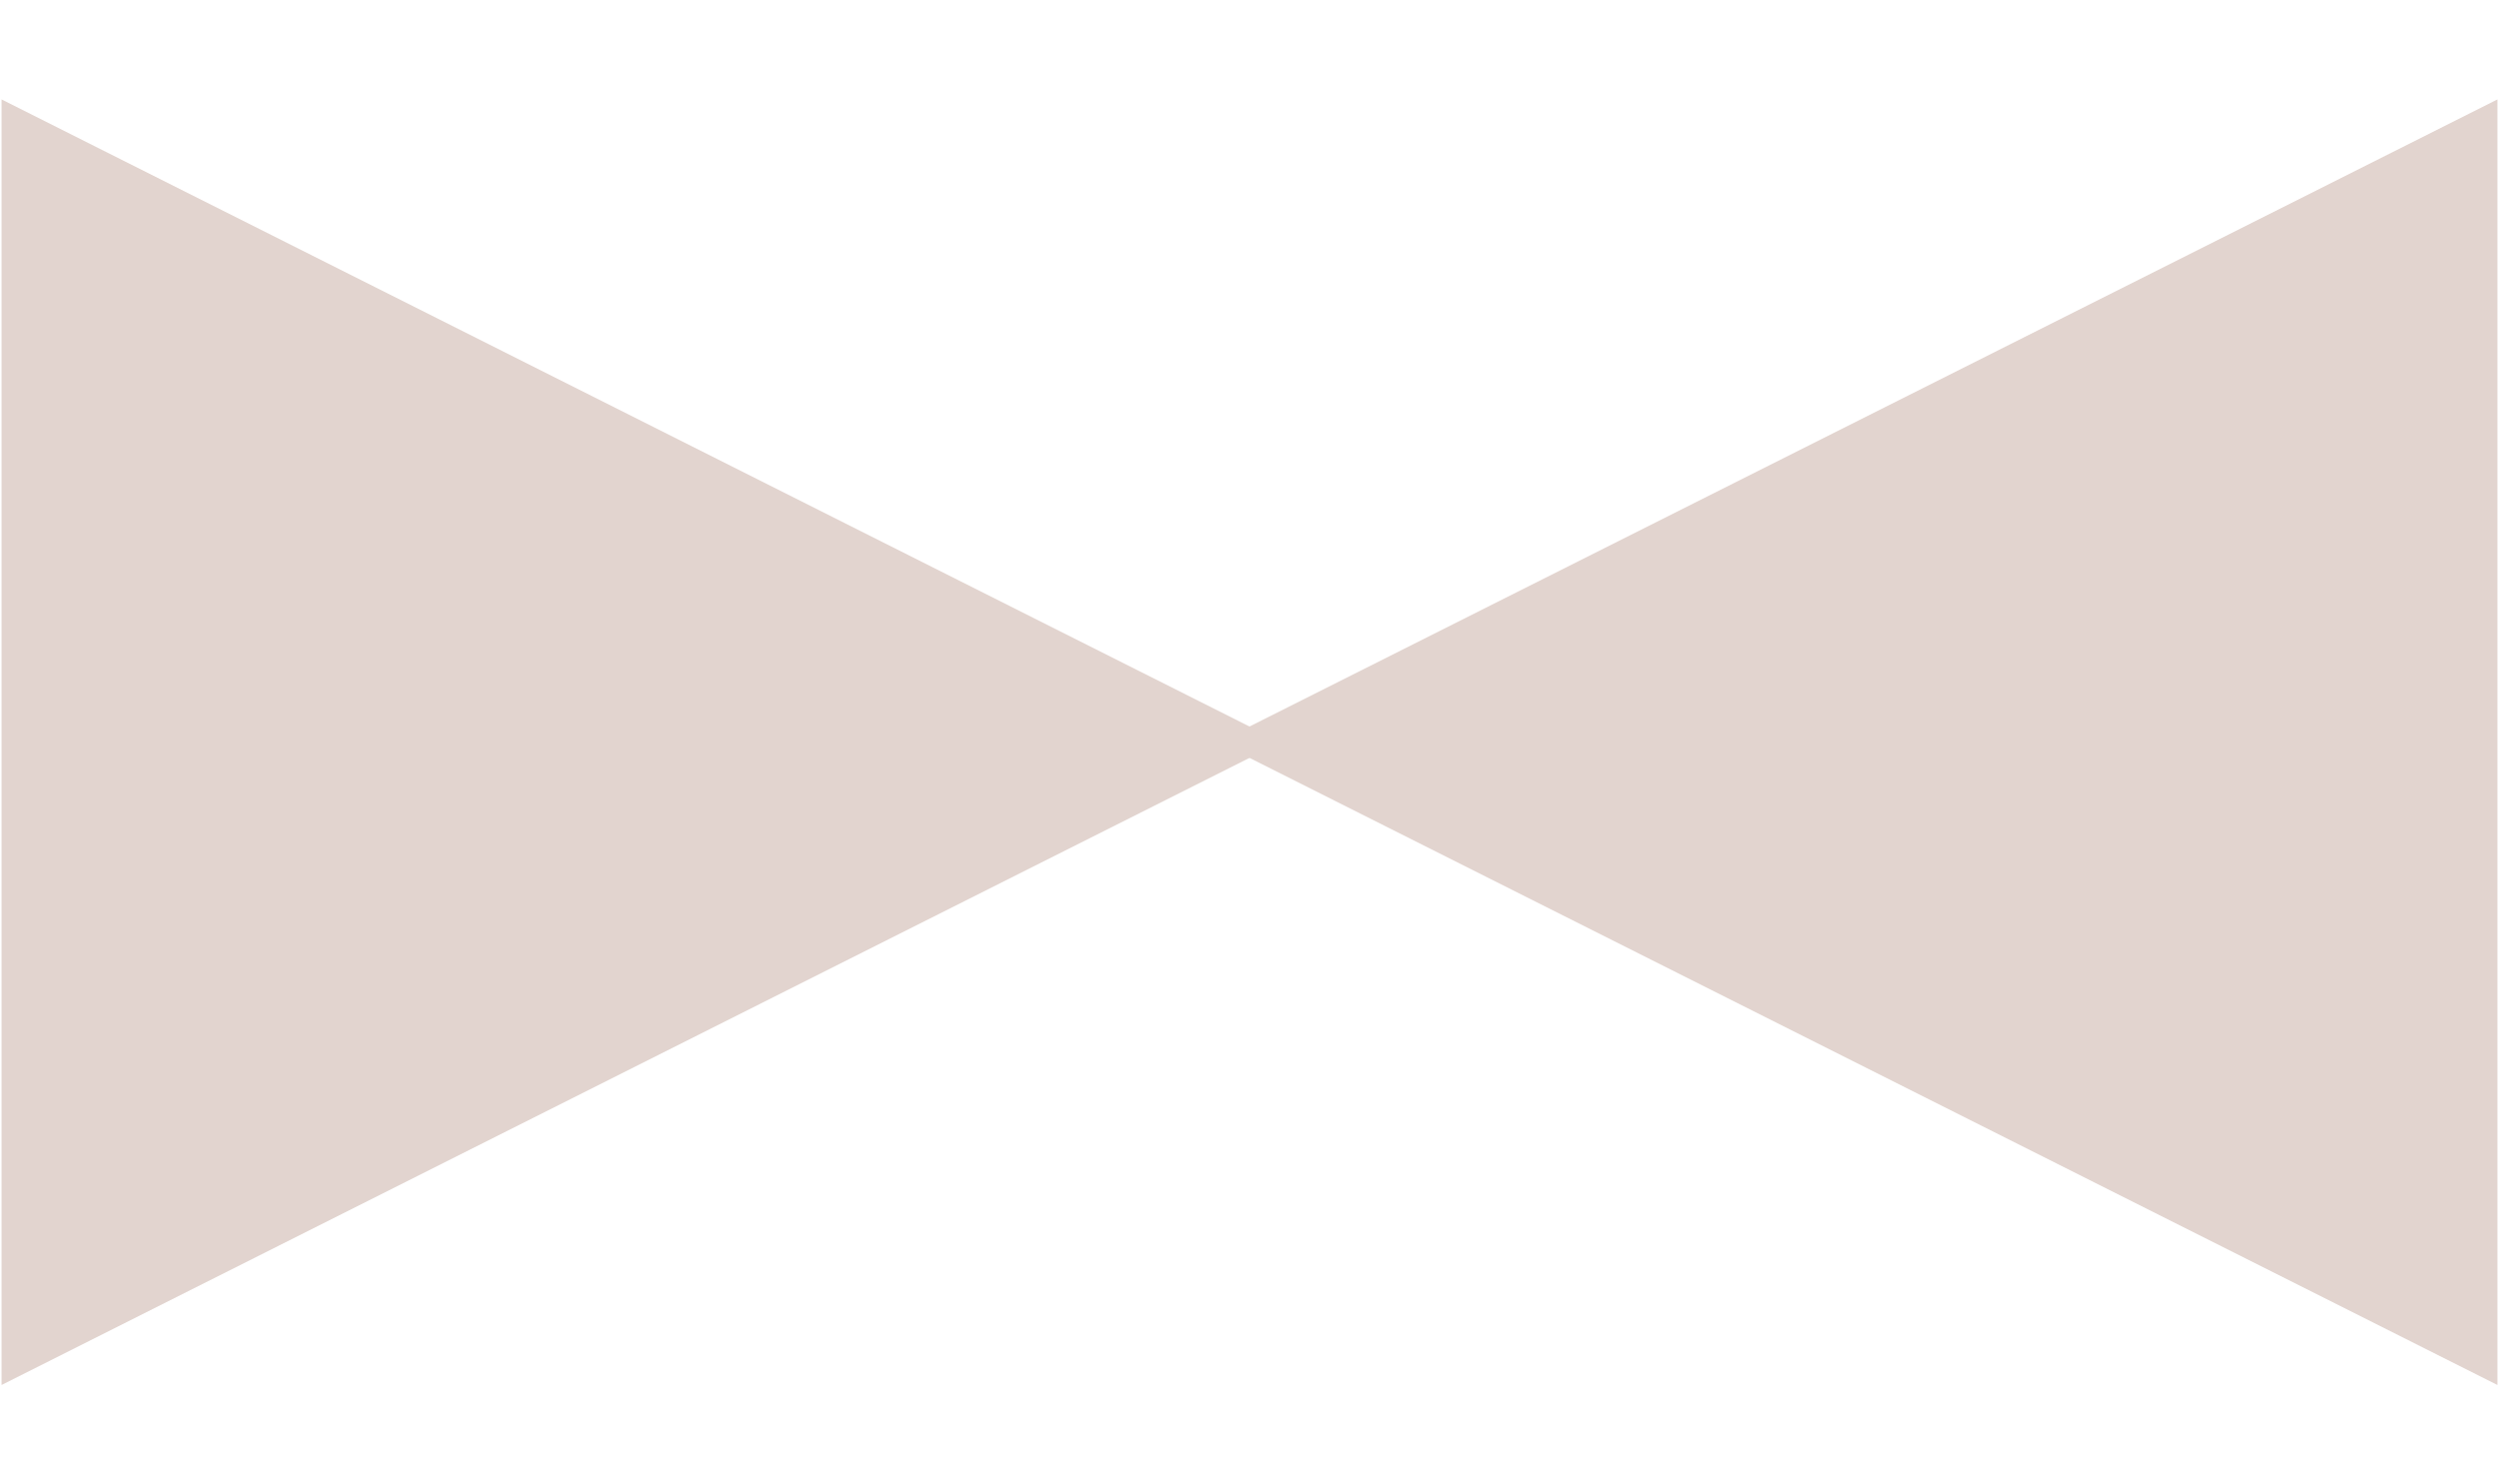 <svg width="1200" height="713" viewBox="0 0 1200 713" fill="none" xmlns="http://www.w3.org/2000/svg">
<path d="M615 356.5L0.75 665.238L0.75 47.762L615 356.5Z" fill="#E2D4CF"/>
<path d="M585 356.5L1199.25 47.762L1199.25 665.238L585 356.5Z" fill="#E2D4CF"/>
</svg>
